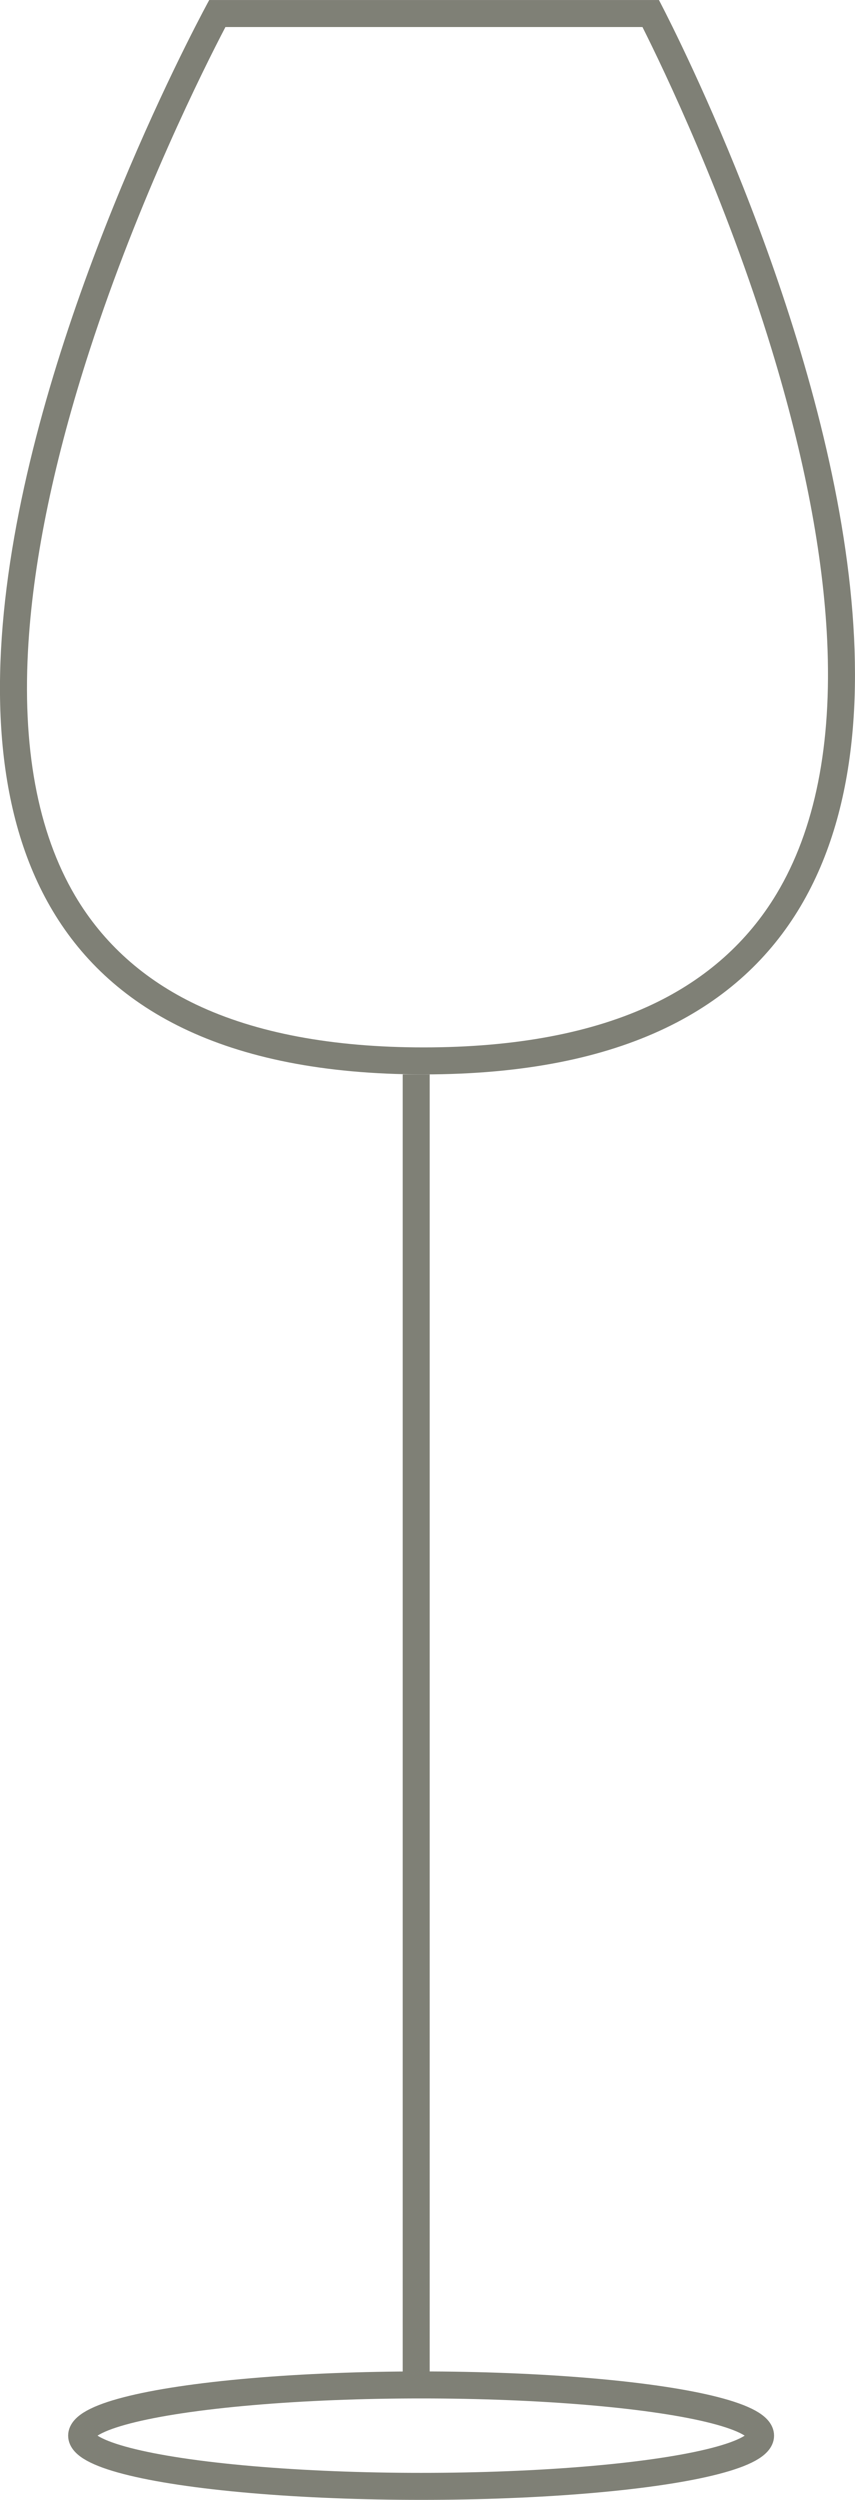 <svg xmlns="http://www.w3.org/2000/svg" width="31.682" height="92.57" viewBox="0 0 31.682 92.57">
  <g id="Wineglass" transform="translate(-579.994 -45.409)">
    <g id="Path_32" data-name="Path 32" transform="translate(567.751 61.406)" fill="none">
      <path d="M36.66-16s21.146,39.784-8.718,39.784S20-16,20-16Z" stroke="none"/>
      <path d="M 20.597 -14.996 C 19.794 -13.46 17.398 -8.679 15.564 -3.027 C 14.266 0.974 13.504 4.611 13.299 7.785 C 13.049 11.651 13.632 14.812 15.03 17.179 C 16.064 18.928 17.576 20.284 19.526 21.209 C 21.734 22.256 24.566 22.788 27.942 22.788 C 31.338 22.788 34.195 22.25 36.432 21.189 C 38.408 20.252 39.951 18.878 41.016 17.106 C 42.443 14.733 43.074 11.575 42.894 7.718 C 42.746 4.554 42.054 0.929 40.838 -3.055 C 39.122 -8.678 36.828 -13.446 36.049 -14.996 L 20.597 -14.996 M 19.996 -15.996 L 36.66 -15.996 C 36.66 -15.996 57.806 23.788 27.942 23.788 C -1.922 23.788 19.996 -15.996 19.996 -15.996 Z" stroke="none" fill="#7f8076"/>
    </g>
    <path id="Path_33" data-name="Path 33" d="M0,0V48.374" transform="translate(595.416 85.193)" fill="none" stroke="#7f8076" stroke-width="1"/>
    <g id="Ellipse_6" data-name="Ellipse 6" transform="translate(582.519 133.223)" fill="none" stroke="#7f8076" stroke-width="1">
      <ellipse cx="13.079" cy="2.378" rx="13.079" ry="2.378" stroke="none"/>
      <ellipse cx="13.079" cy="2.378" rx="12.579" ry="1.878" fill="none"/>
    </g>
  </g>
</svg>
